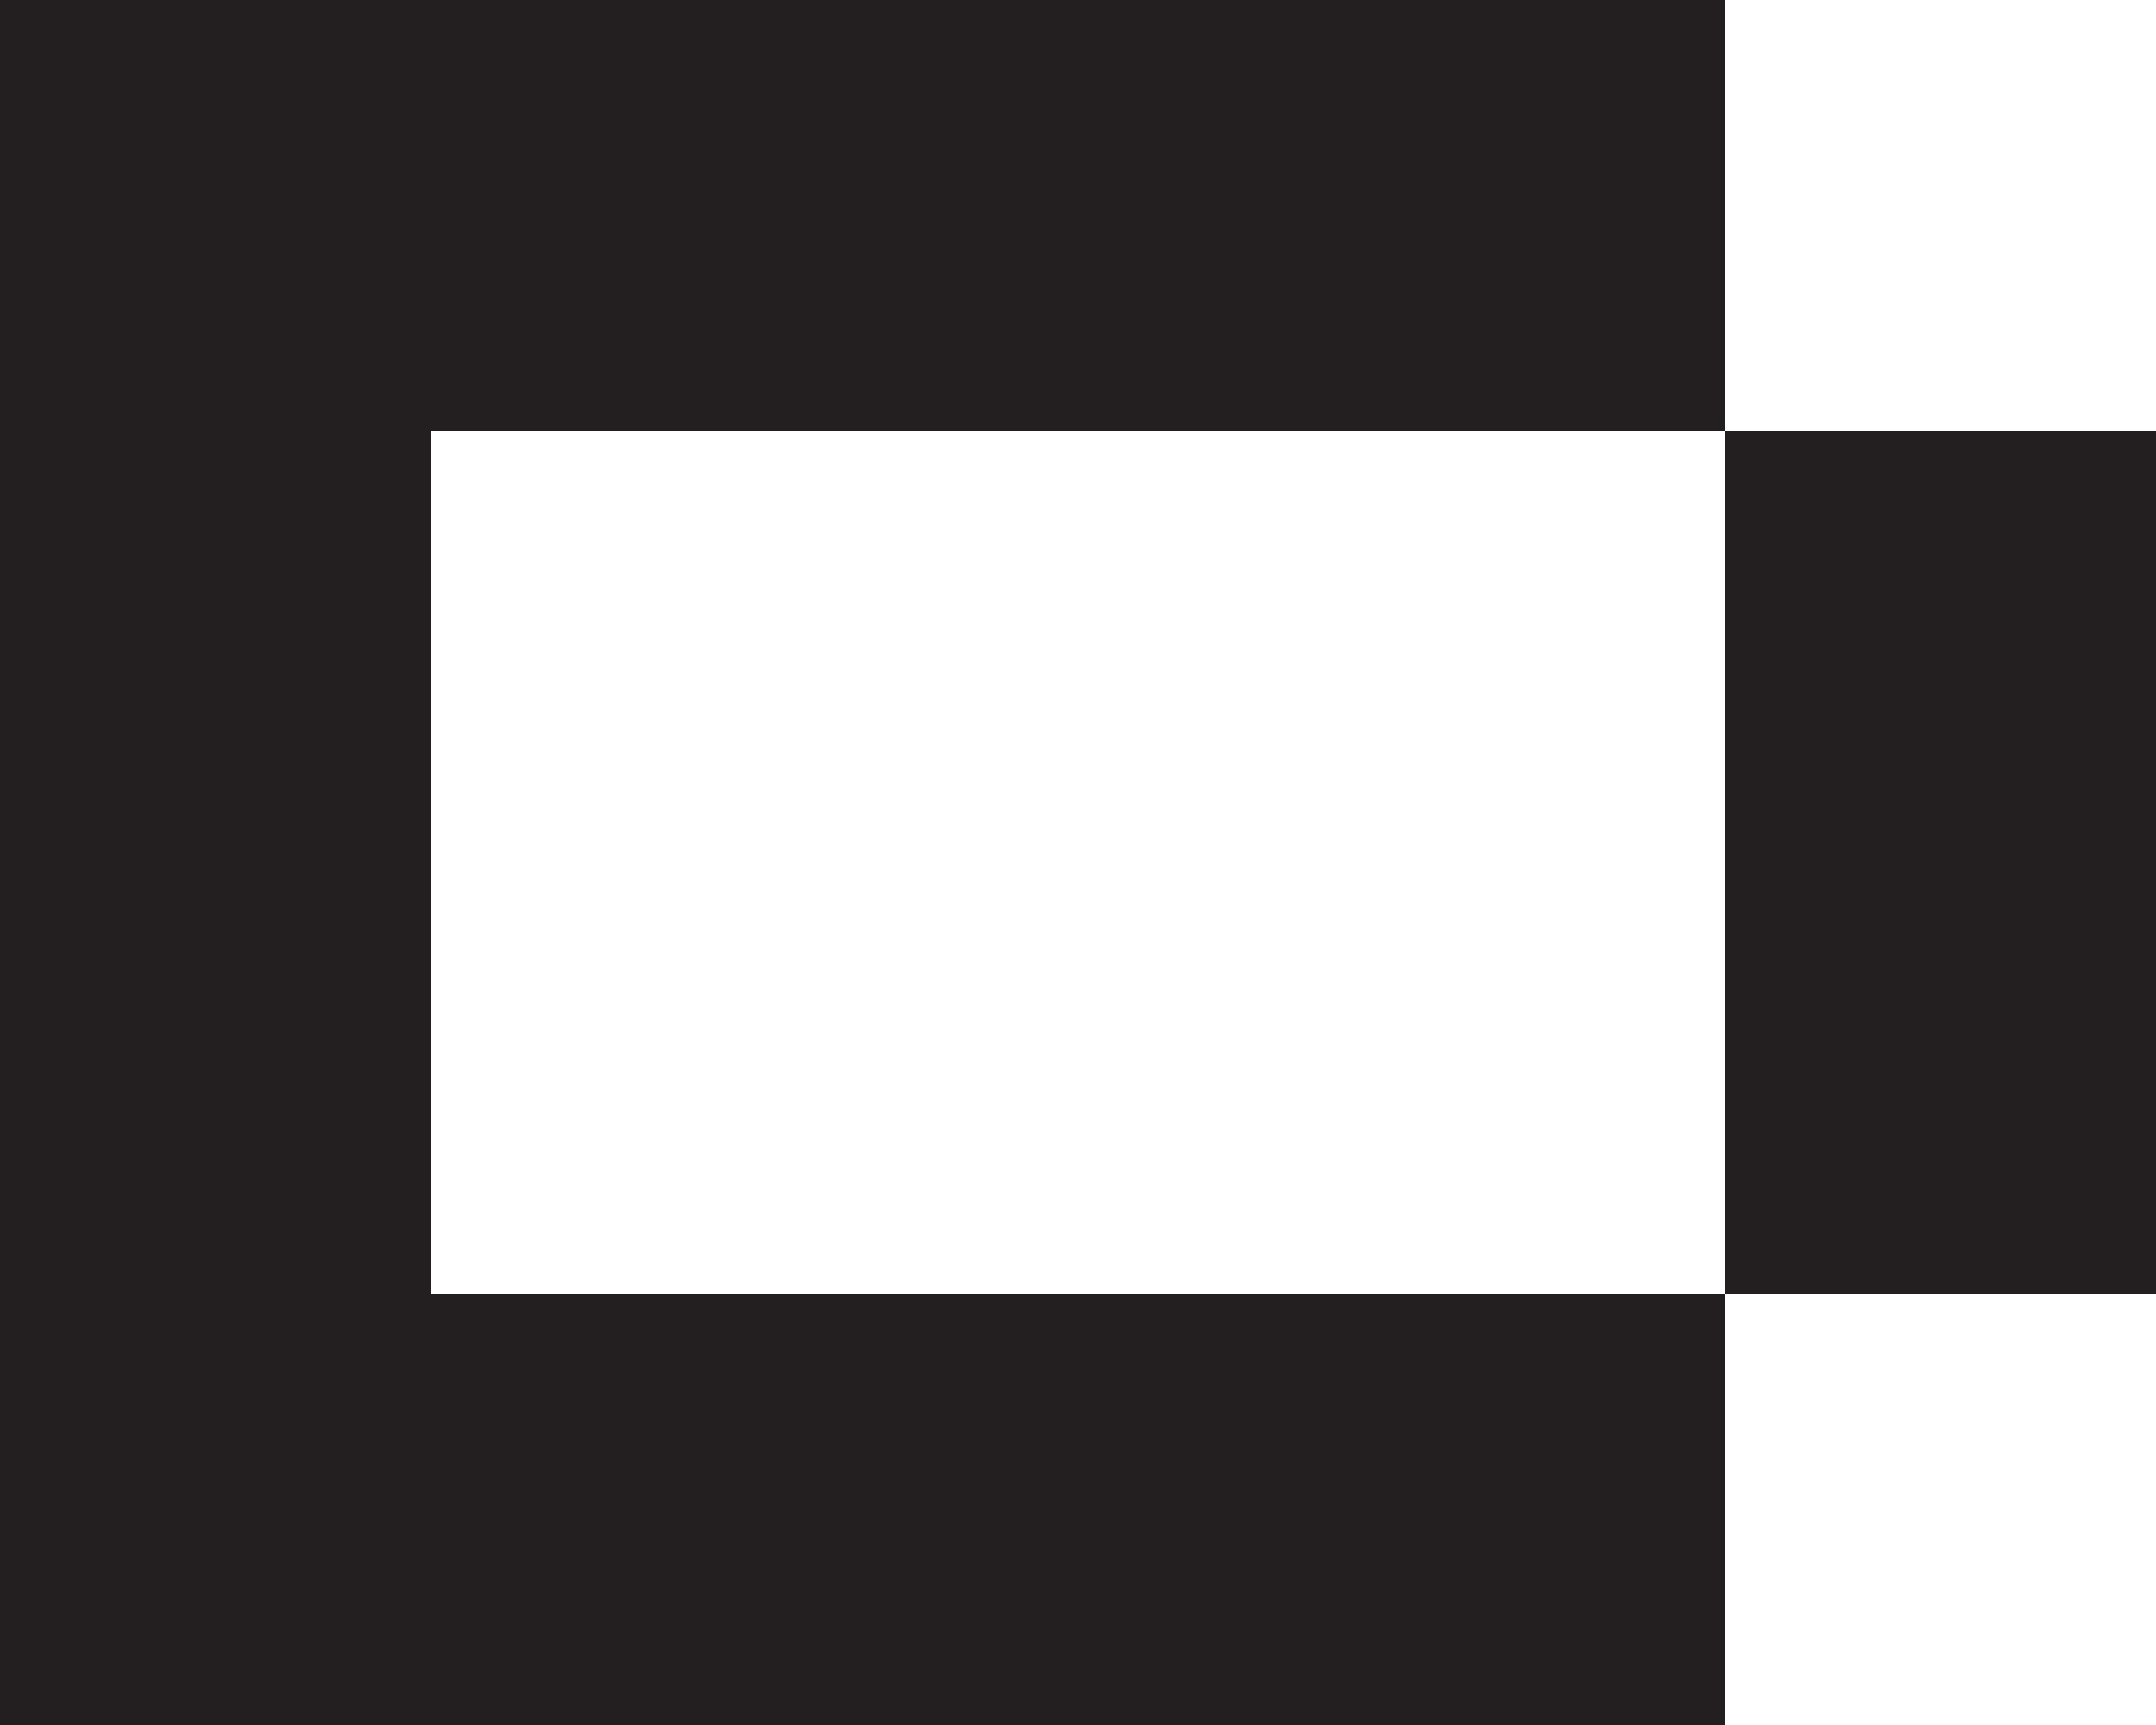 <?xml version="1.0" encoding="UTF-8"?>
<svg id="Layer_1" data-name="Layer 1" xmlns="http://www.w3.org/2000/svg" viewBox="0 0 5 4">
  <defs>
    <style>
      .cls-1 {
        fill: #231f20;
      }
    </style>
  </defs>
  <polygon class="cls-1" points="4 2 4 3 5 3 5 2 5 1 4 1 4 2"/>
  <polygon class="cls-1" points="2 3 1 3 1 2 1 1 2 1 3 1 4 1 4 0 3 0 2 0 1 0 0 0 0 1 0 2 0 3 0 4 1 4 2 4 3 4 4 4 4 3 3 3 2 3"/>
</svg>